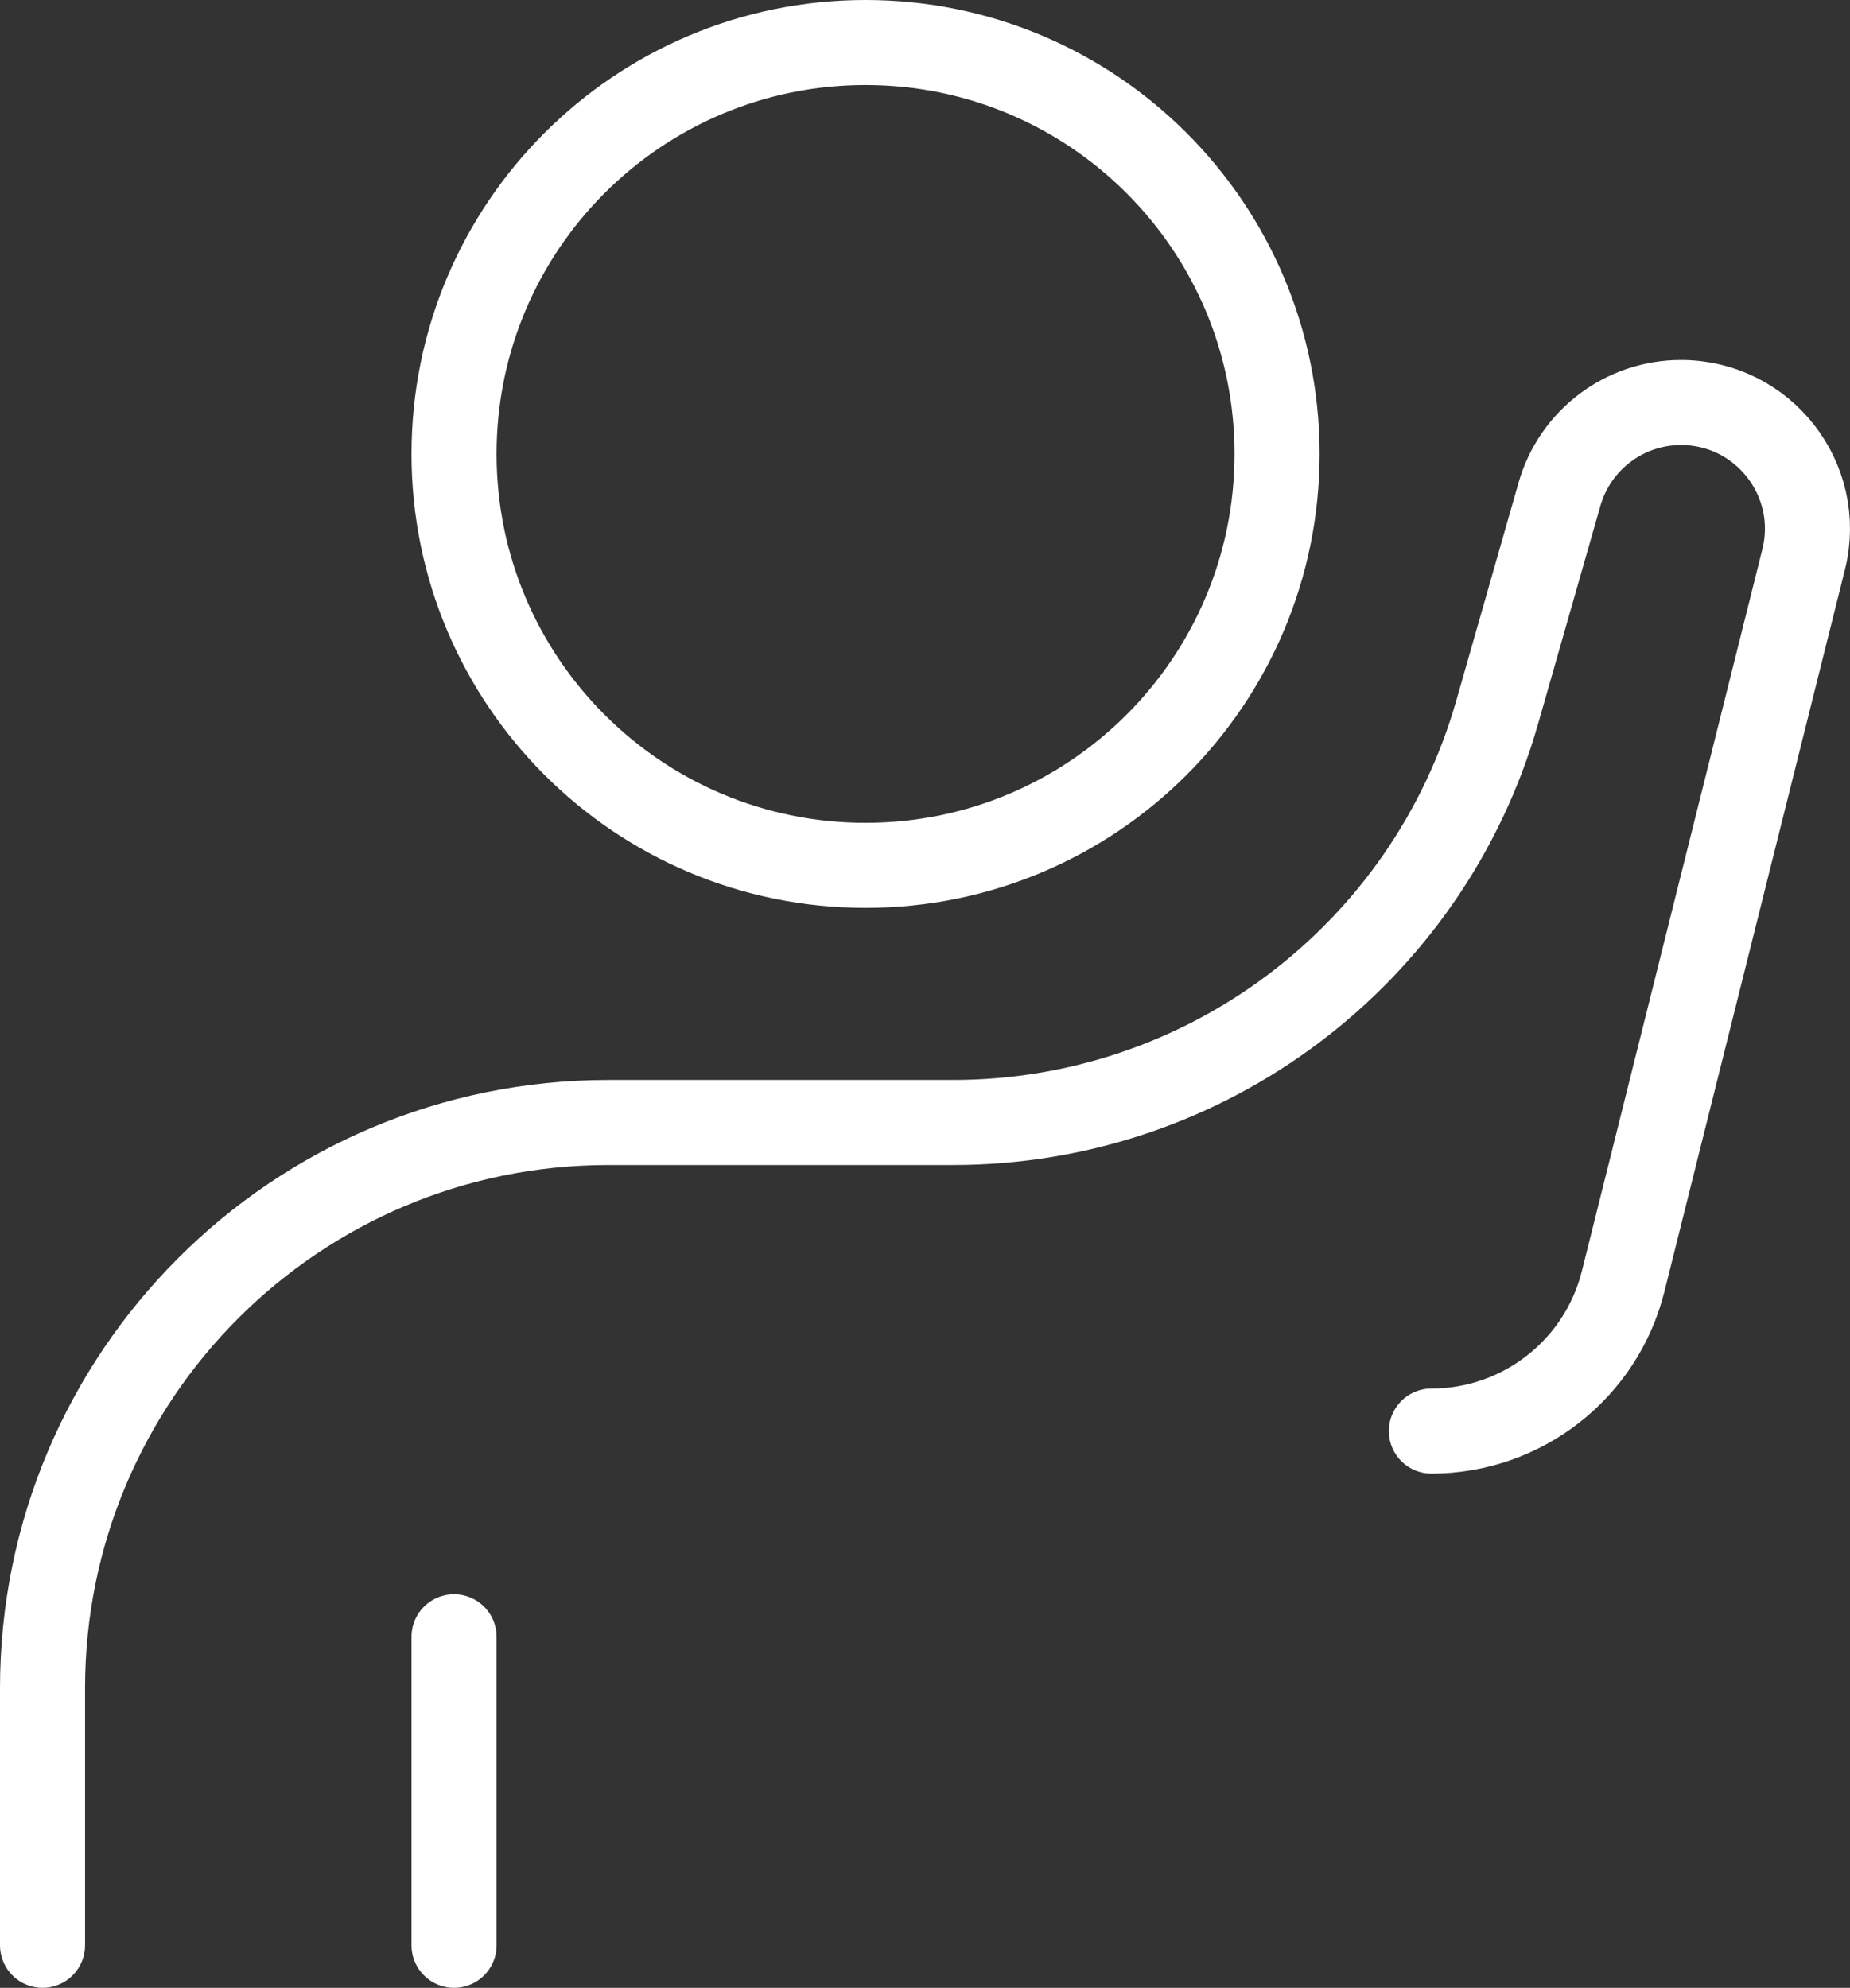 <svg width="174" height="187" viewBox="0 0 174 187" fill="none" xmlns="http://www.w3.org/2000/svg">
<rect x="0" y="0" width="174" height="187" fill="#333333" stroke="none"/>
<path d="M4 183V158.811C4 129.42 27.827 105.595 57.218 105.595H89.646C113.408 105.595 134.29 89.844 140.817 66.998L146.678 46.486C148.136 41.383 152.8 37.865 158.107 37.865C165.84 37.865 171.515 45.132 169.639 52.634L152.662 120.542C150.593 128.816 143.158 134.622 134.627 134.622M42.704 183V153.973M120.113 42.703C120.113 64.078 102.784 81.405 81.409 81.405C60.033 81.405 42.704 64.078 42.704 42.703C42.704 21.328 60.033 4 81.409 4C102.784 4 120.113 21.328 120.113 42.703Z" stroke="white" stroke-width="8" stroke-linecap="round"/>
</svg>
